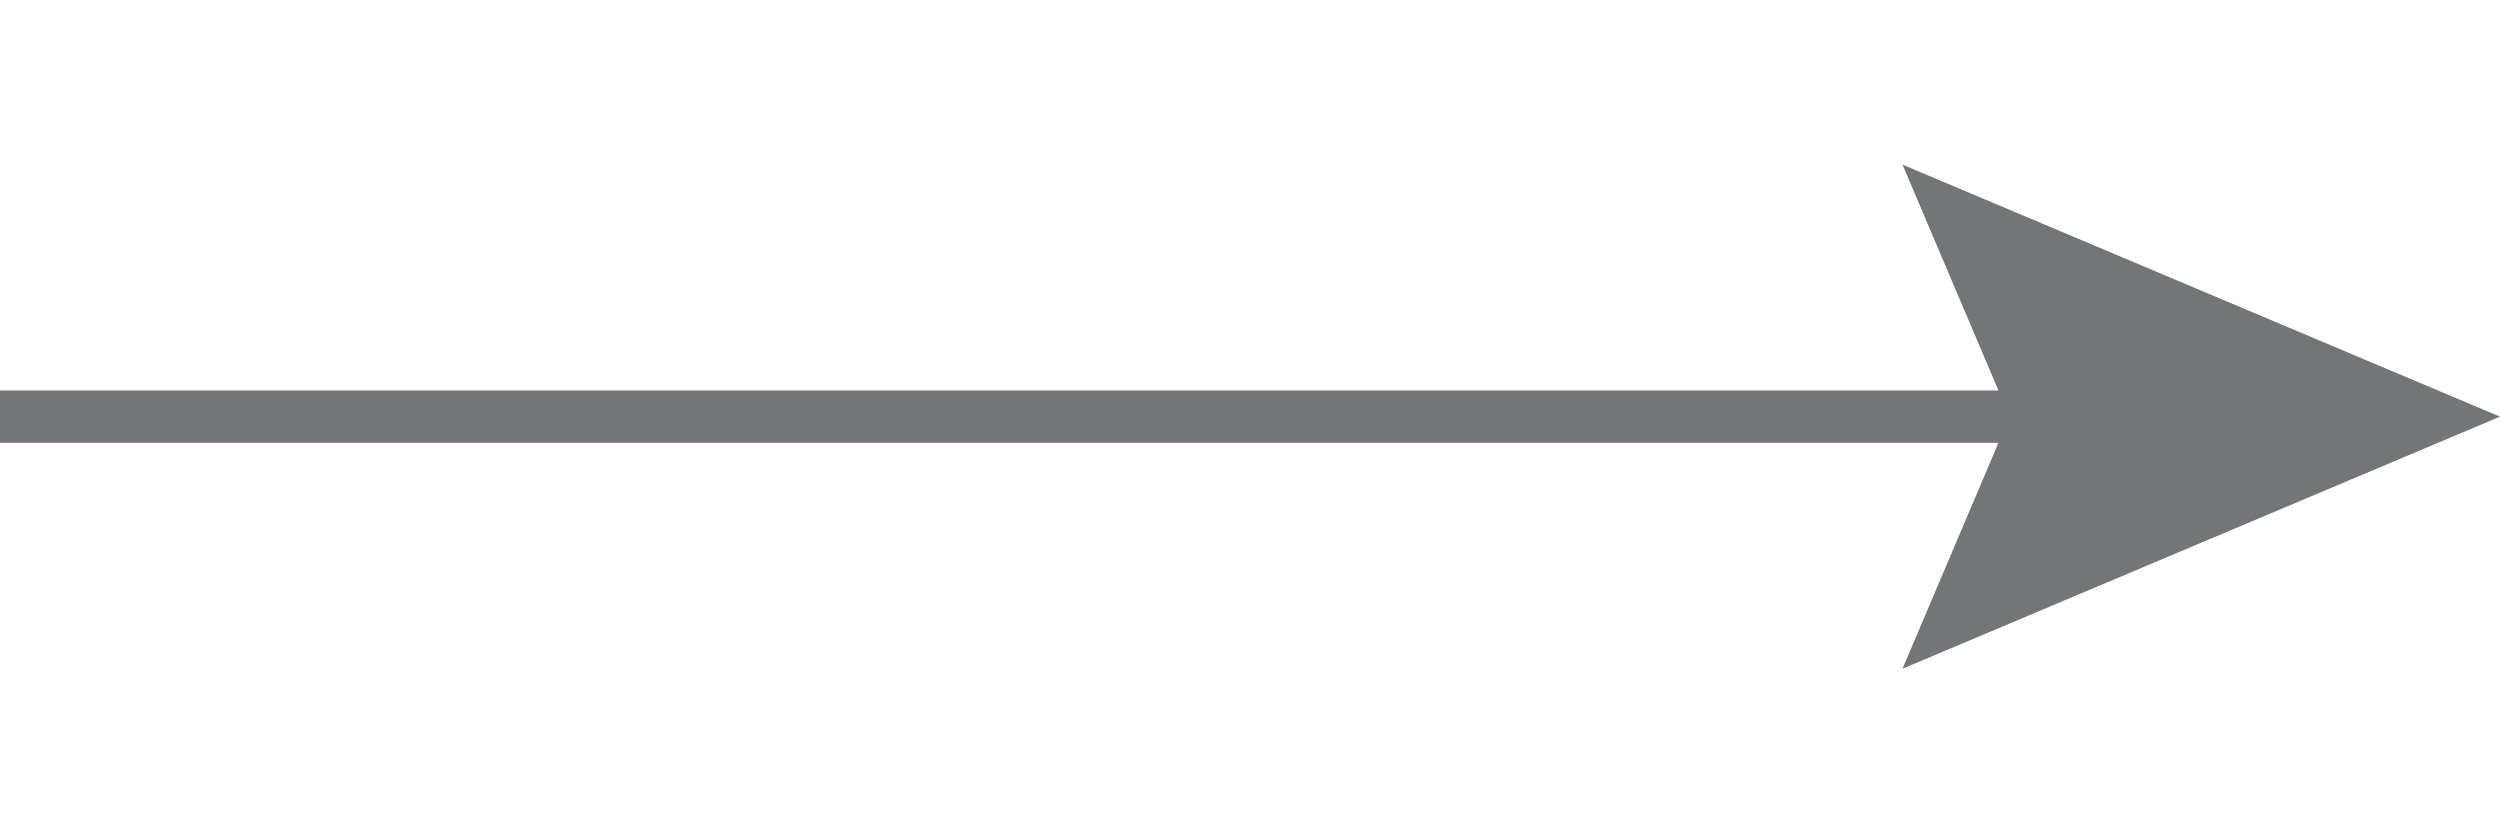 <svg xmlns="http://www.w3.org/2000/svg" viewBox="0 0 340.16 113.39"><defs><style>.cls-1{fill:none;stroke:#737676;stroke-miterlimit:10;stroke-width:7.12px;}.cls-2{fill:#737676;}</style></defs><title>Arrow_1noWS</title><g id="Ebene_5" data-name="Ebene 5"><line class="cls-1" x1="284.87" y1="56.69" y2="56.69"/><polygon class="cls-2" points="258.86 22.4 273.43 56.69 258.86 90.99 340.16 56.69 258.86 22.4"/></g></svg>